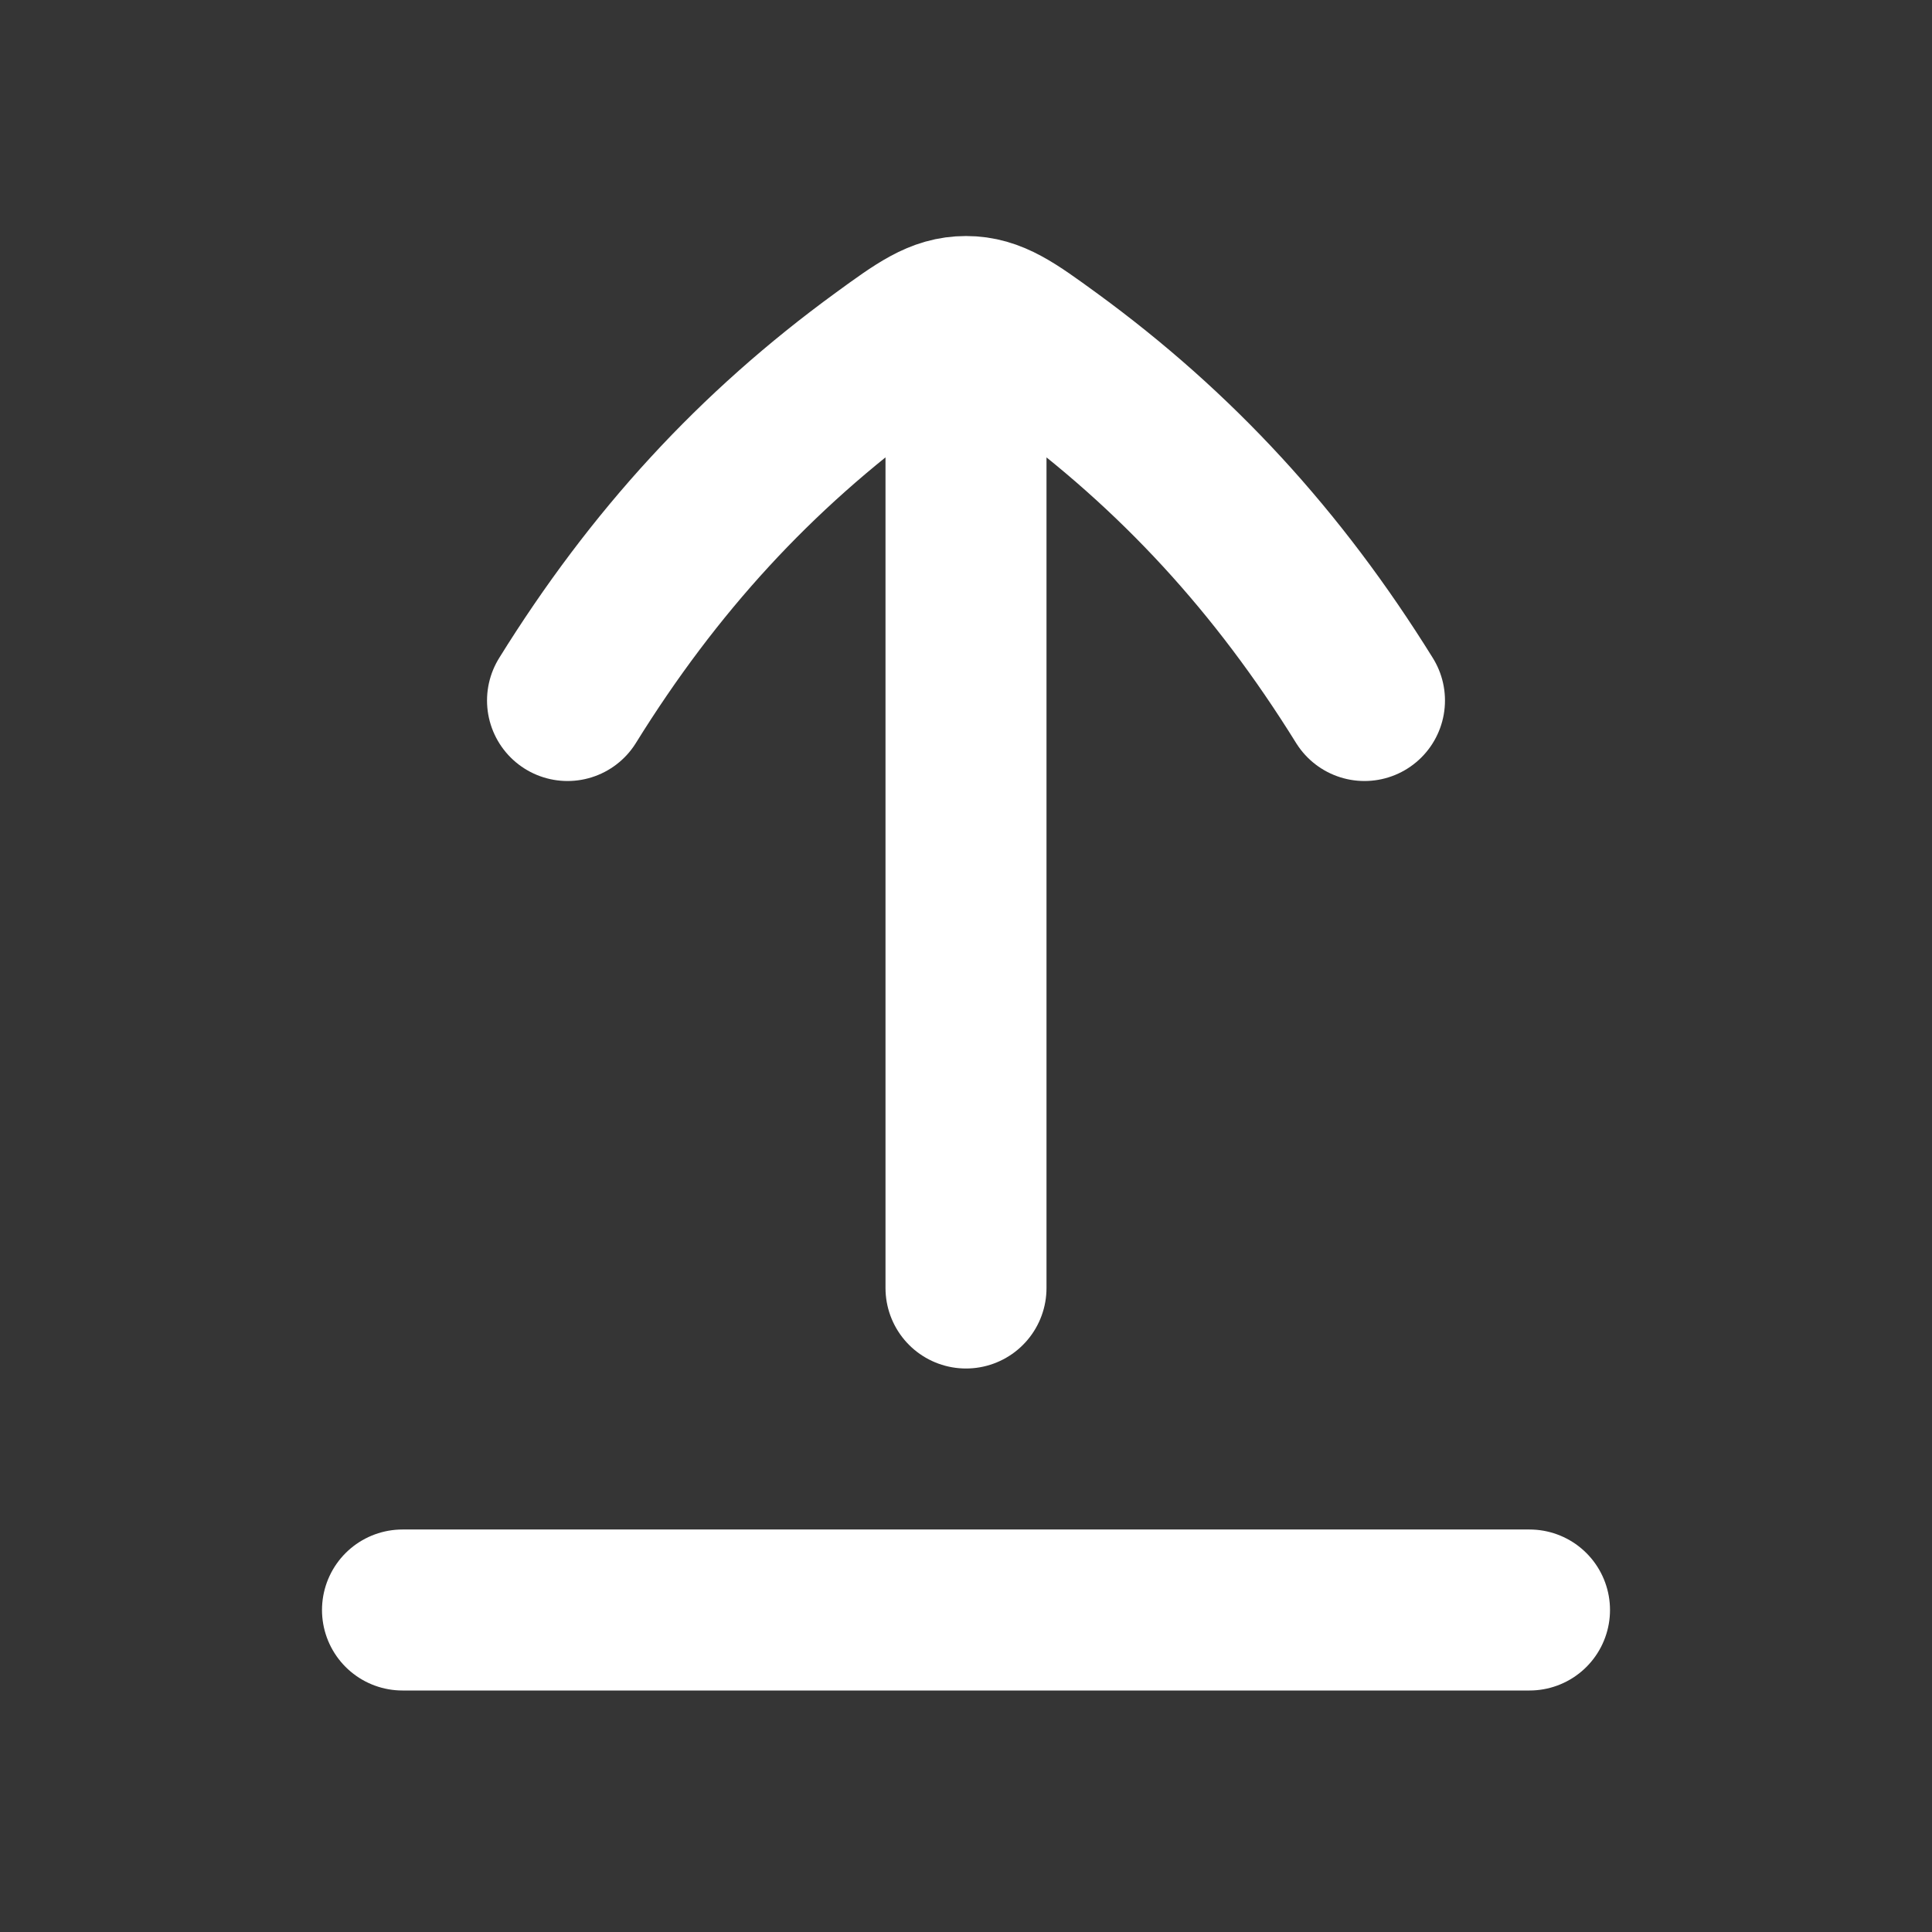 <svg width="24" height="24" viewBox="0 0 24 24" fill="none" xmlns="http://www.w3.org/2000/svg">
<rect x="0" y="0" width="24" height="24" fill="#333333" stroke="none"/>
<path d="M24 0V24H0V0H24Z" fill="white" fill-opacity="0.01"/>
<path d="M12 4V16M5 20H19M16.95 8.702C15.878 6.975 14.616 5.601 13.03 4.445C12.56 4.103 12.325 3.932 12 3.932C11.674 3.932 11.439 4.103 10.97 4.445C9.383 5.601 8.121 6.976 7.05 8.702" stroke="#FFFFFF" stroke-width="2" stroke-linecap="round" stroke-linejoin="round"/>
</svg>
